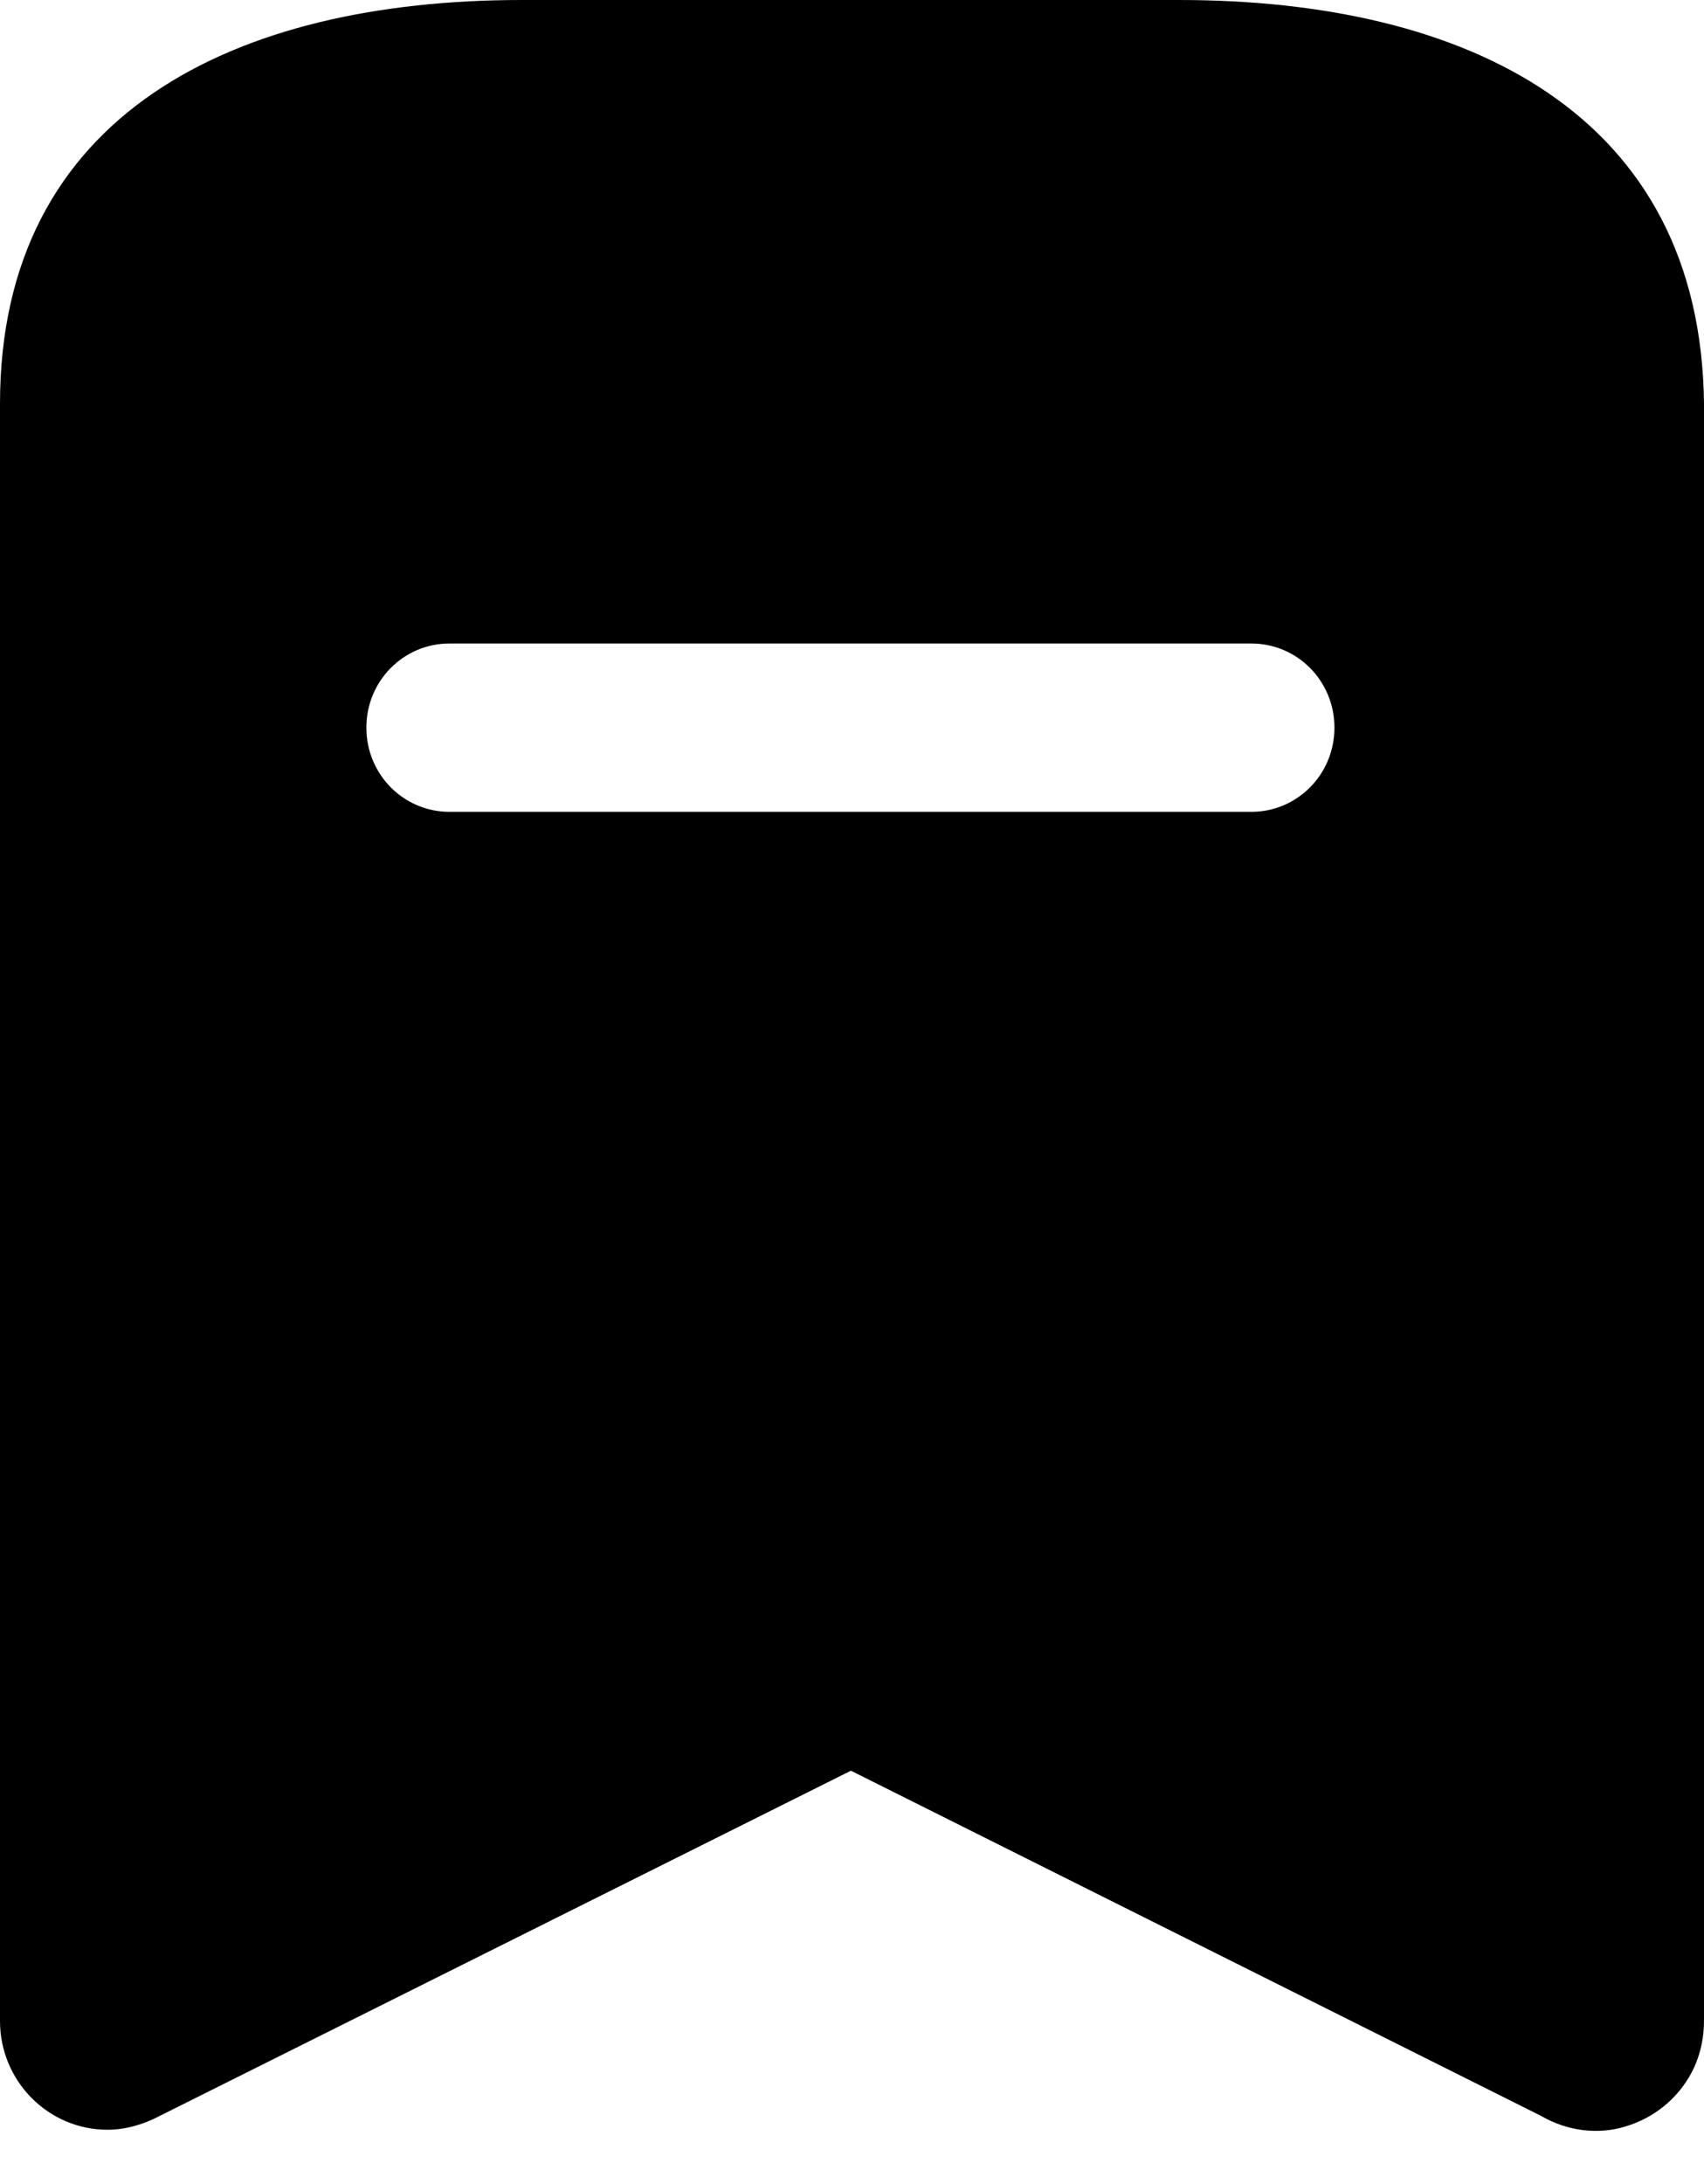 <svg width="32" height="41" viewBox="0 0 32 41" fill="currentColor" xmlns="http://www.w3.org/2000/svg">
<path d="M22.14 0C27.56 0 31.94 2.14 32 7.58V37.94C32 38.28 31.92 38.62 31.76 38.92C31.5 39.4 31.06 39.76 30.52 39.92C30 40.08 29.42 40 28.94 39.72L15.98 33.24L3 39.72C2.702 39.878 2.36 39.98 2.02 39.98C0.9 39.98 0 39.06 0 37.94V7.58C0 2.14 4.4 0 9.8 0H22.14ZM23.5 12.08H8.44C7.58 12.08 6.88 12.78 6.88 13.66C6.88 14.538 7.58 15.24 8.44 15.24H23.5C24.36 15.24 25.06 14.538 25.06 13.66C25.06 12.78 24.36 12.08 23.5 12.08Z"/>
</svg>
